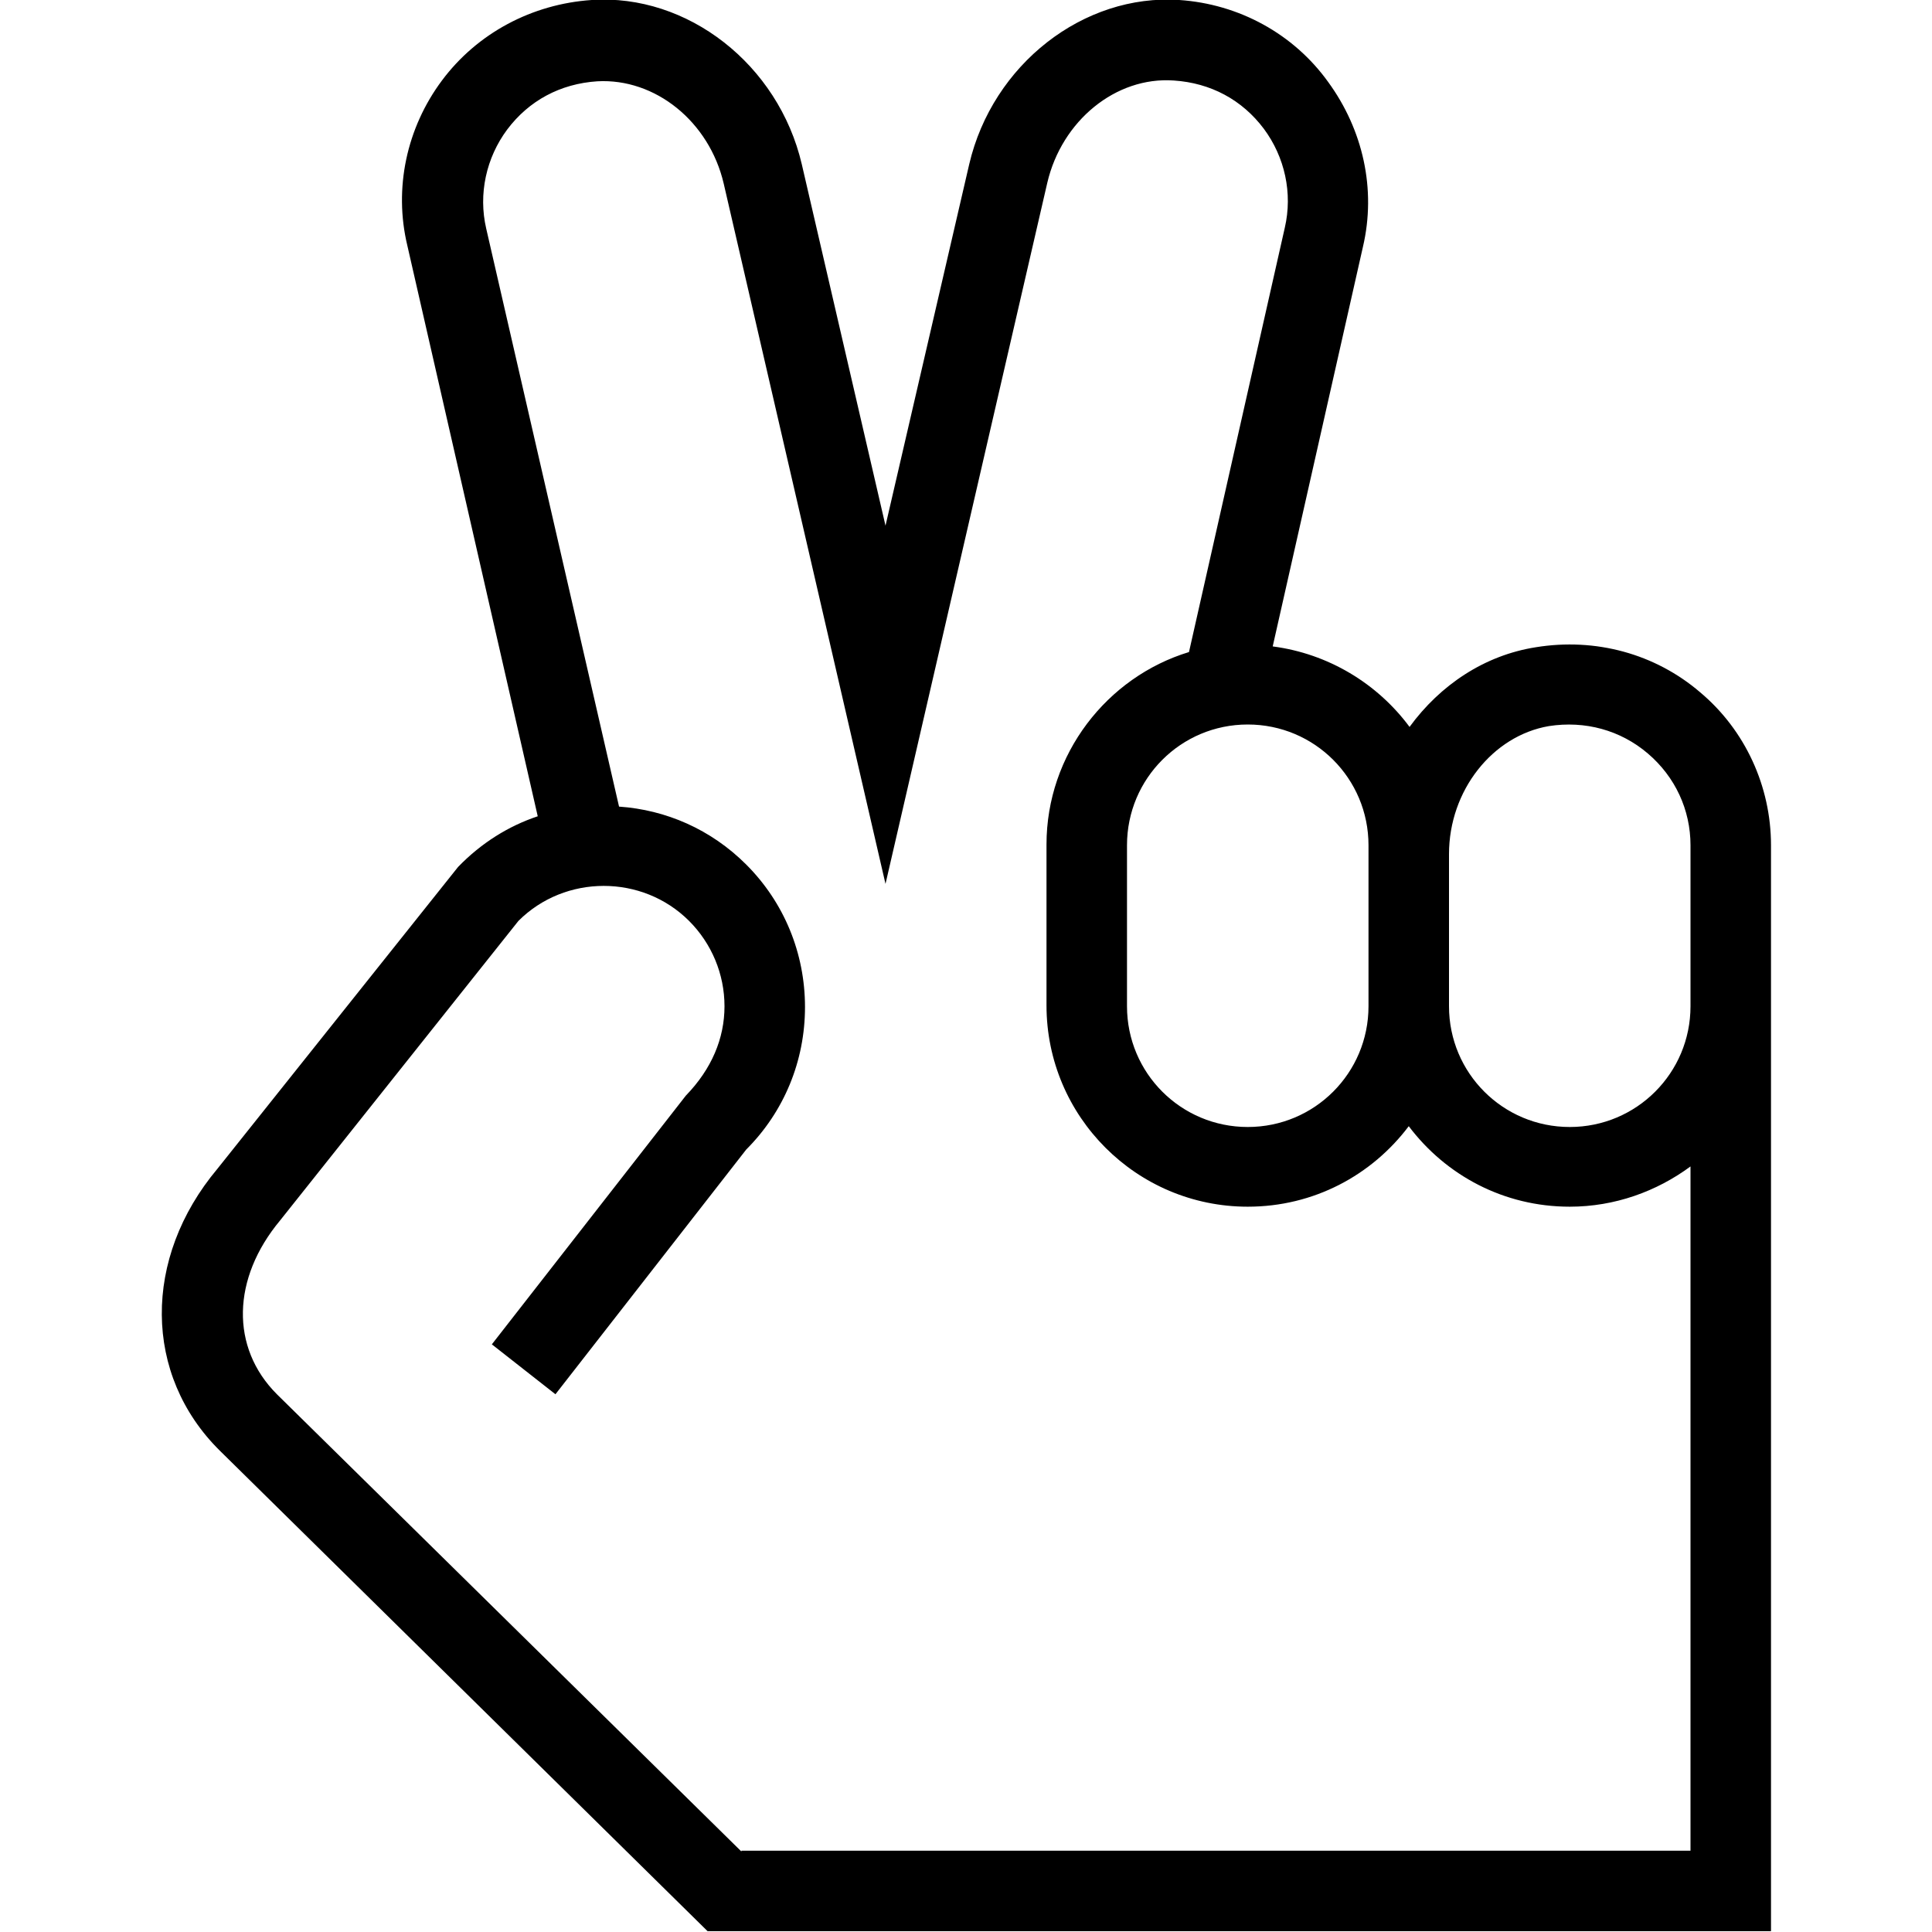 <?xml version="1.0" encoding="UTF-8"?>
<svg xmlns="http://www.w3.org/2000/svg" id="Layer_1" data-name="Layer 1" viewBox="0 0 24 24" width="512" height="512"><path d="M21.12,8.6c-.56-.48-1.3-.68-2.04-.56-.64,.1-1.19,.47-1.57,.99-.4-.54-1.01-.91-1.7-1l1.12-4.96c.17-.72,0-1.46-.43-2.05C16.07,.42,15.39,.05,14.65,0c-1.19-.08-2.32,.8-2.61,2.04l-1.04,4.49-1.04-4.49C9.67,.8,8.54-.08,7.35,0c-.74,.05-1.42,.41-1.86,1-.44,.59-.6,1.34-.43,2.05l1.62,7.09c-.36,.12-.7,.33-.99,.63l-2.99,3.75c-.93,1.11-.92,2.56,.03,3.5l6.06,5.97h13.21V10.5c0-.73-.32-1.43-.88-1.9Zm-4.12,1.9v2c0,.83-.67,1.5-1.5,1.5s-1.5-.67-1.5-1.5v-2c0-.83,.67-1.5,1.5-1.5s1.5,.67,1.5,1.5Zm-7.79,12.5l-5.77-5.68c-.58-.58-.56-1.44,.04-2.16l2.96-3.72c.58-.58,1.54-.58,2.12,0,.28,.28,.44,.66,.44,1.06s-.16,.78-.48,1.11l-2.41,3.09,.79,.62,2.37-3.04c.47-.47,.73-1.1,.73-1.77s-.26-1.3-.73-1.77c-.44-.44-1-.68-1.58-.72l-1.65-7.18c-.1-.43,0-.88,.26-1.23,.27-.36,.66-.57,1.12-.6,.72-.04,1.39,.5,1.57,1.27l2.01,8.7L13.01,2.27c.18-.77,.85-1.32,1.57-1.27,.46,.03,.85,.24,1.12,.6,.26,.35,.36,.8,.26,1.23l-1.19,5.27c-1.02,.31-1.77,1.27-1.77,2.39v2c0,1.38,1.12,2.5,2.5,2.5,.82,0,1.54-.39,2-1,.46,.61,1.18,1,2,1,.56,0,1.08-.19,1.5-.5v8.5H9.21Zm10.29-9c-.83,0-1.5-.67-1.5-1.5v-1.89c0-.79,.54-1.47,1.24-1.59,.45-.07,.89,.05,1.23,.34,.34,.29,.53,.7,.53,1.14v2c0,.83-.67,1.5-1.5,1.5Z"/></svg>
